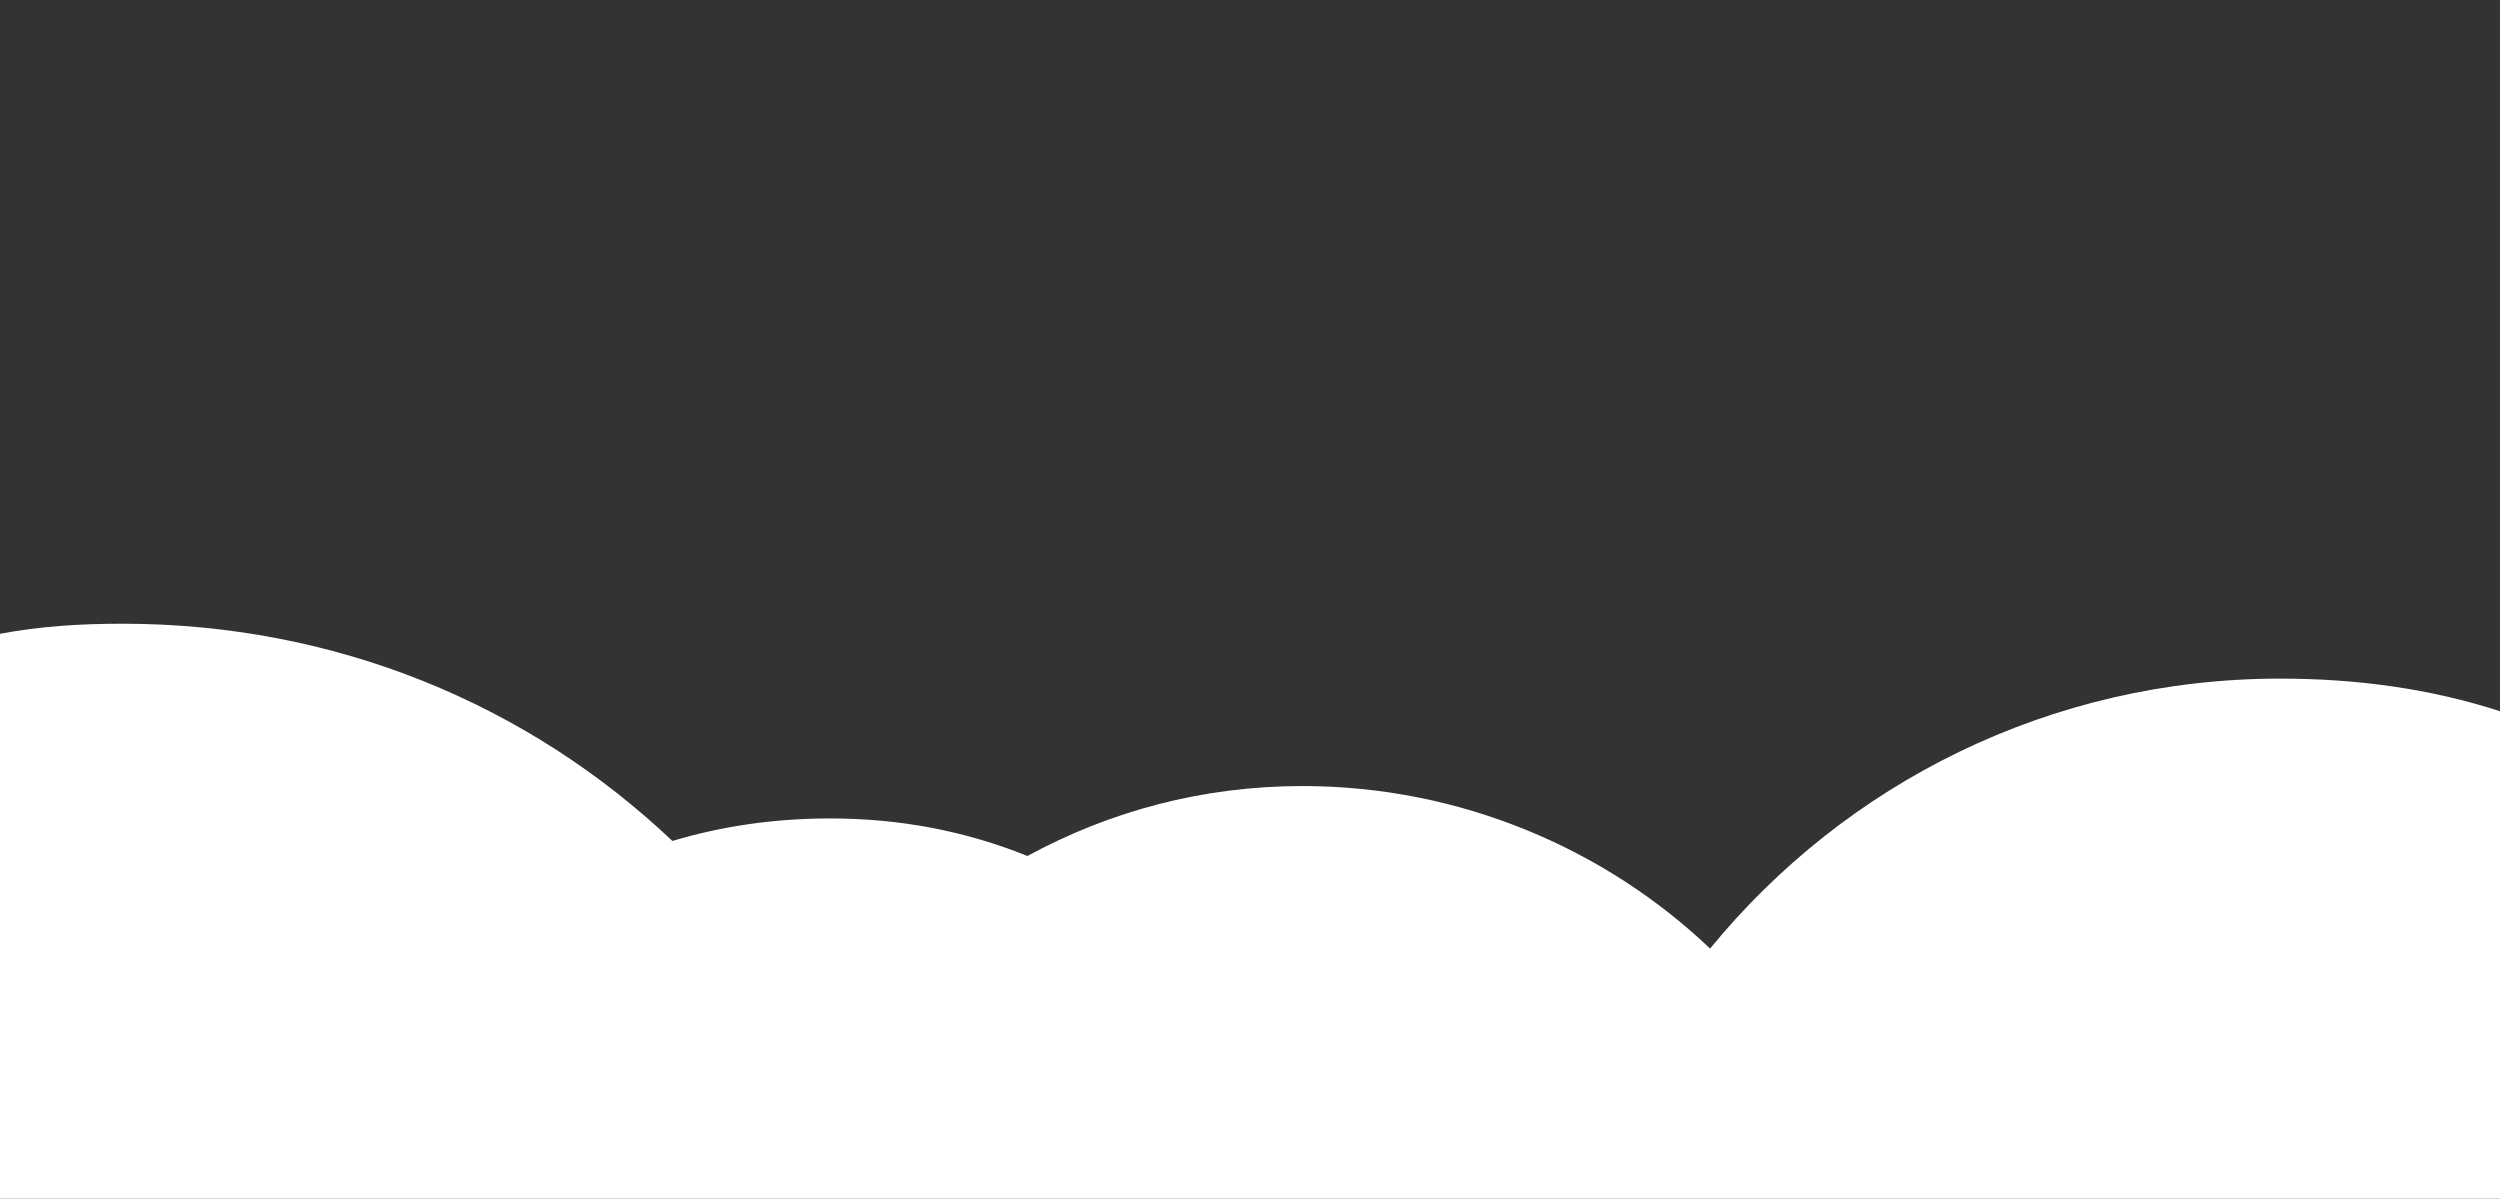 <?xml version="1.0" encoding="utf-8"?>
<!-- Generator: Adobe Illustrator 18.0.0, SVG Export Plug-In . SVG Version: 6.00 Build 0)  -->
<!DOCTYPE svg PUBLIC "-//W3C//DTD SVG 1.1//EN" "http://www.w3.org/Graphics/SVG/1.1/DTD/svg11.dtd">
<svg version="1.1" id="Слой_1" xmlns="http://www.w3.org/2000/svg" xmlns:xlink="http://www.w3.org/1999/xlink" x="0px" y="0px"
	 viewBox="0 38.5 1366 655" enable-background="new 0 38.5 1366 655" xml:space="preserve">
<rect x="0" y="38.5" width="1366" height="655" fill="#333333" stroke="none"/>
<path fill="#FFFFFF" d="M1366,693.5V427.1c-38.2-12.3-77.9-17.8-120.2-17.8c-125.7,0-237.7,57.4-311.4,147.5
	c-57.4-54.6-136.6-88.8-222.7-88.8c-54.6,0-105.2,13.7-150.3,38.2c-34.1-13.7-69.7-20.5-107.9-20.5c-30.1,0-58.7,4.1-86.1,12.3
	C288.2,423,183,379.3,66.9,379.3c-23.2,0-45.1,1.4-66.9,5.5v308.7H1366z"/>
</svg>
